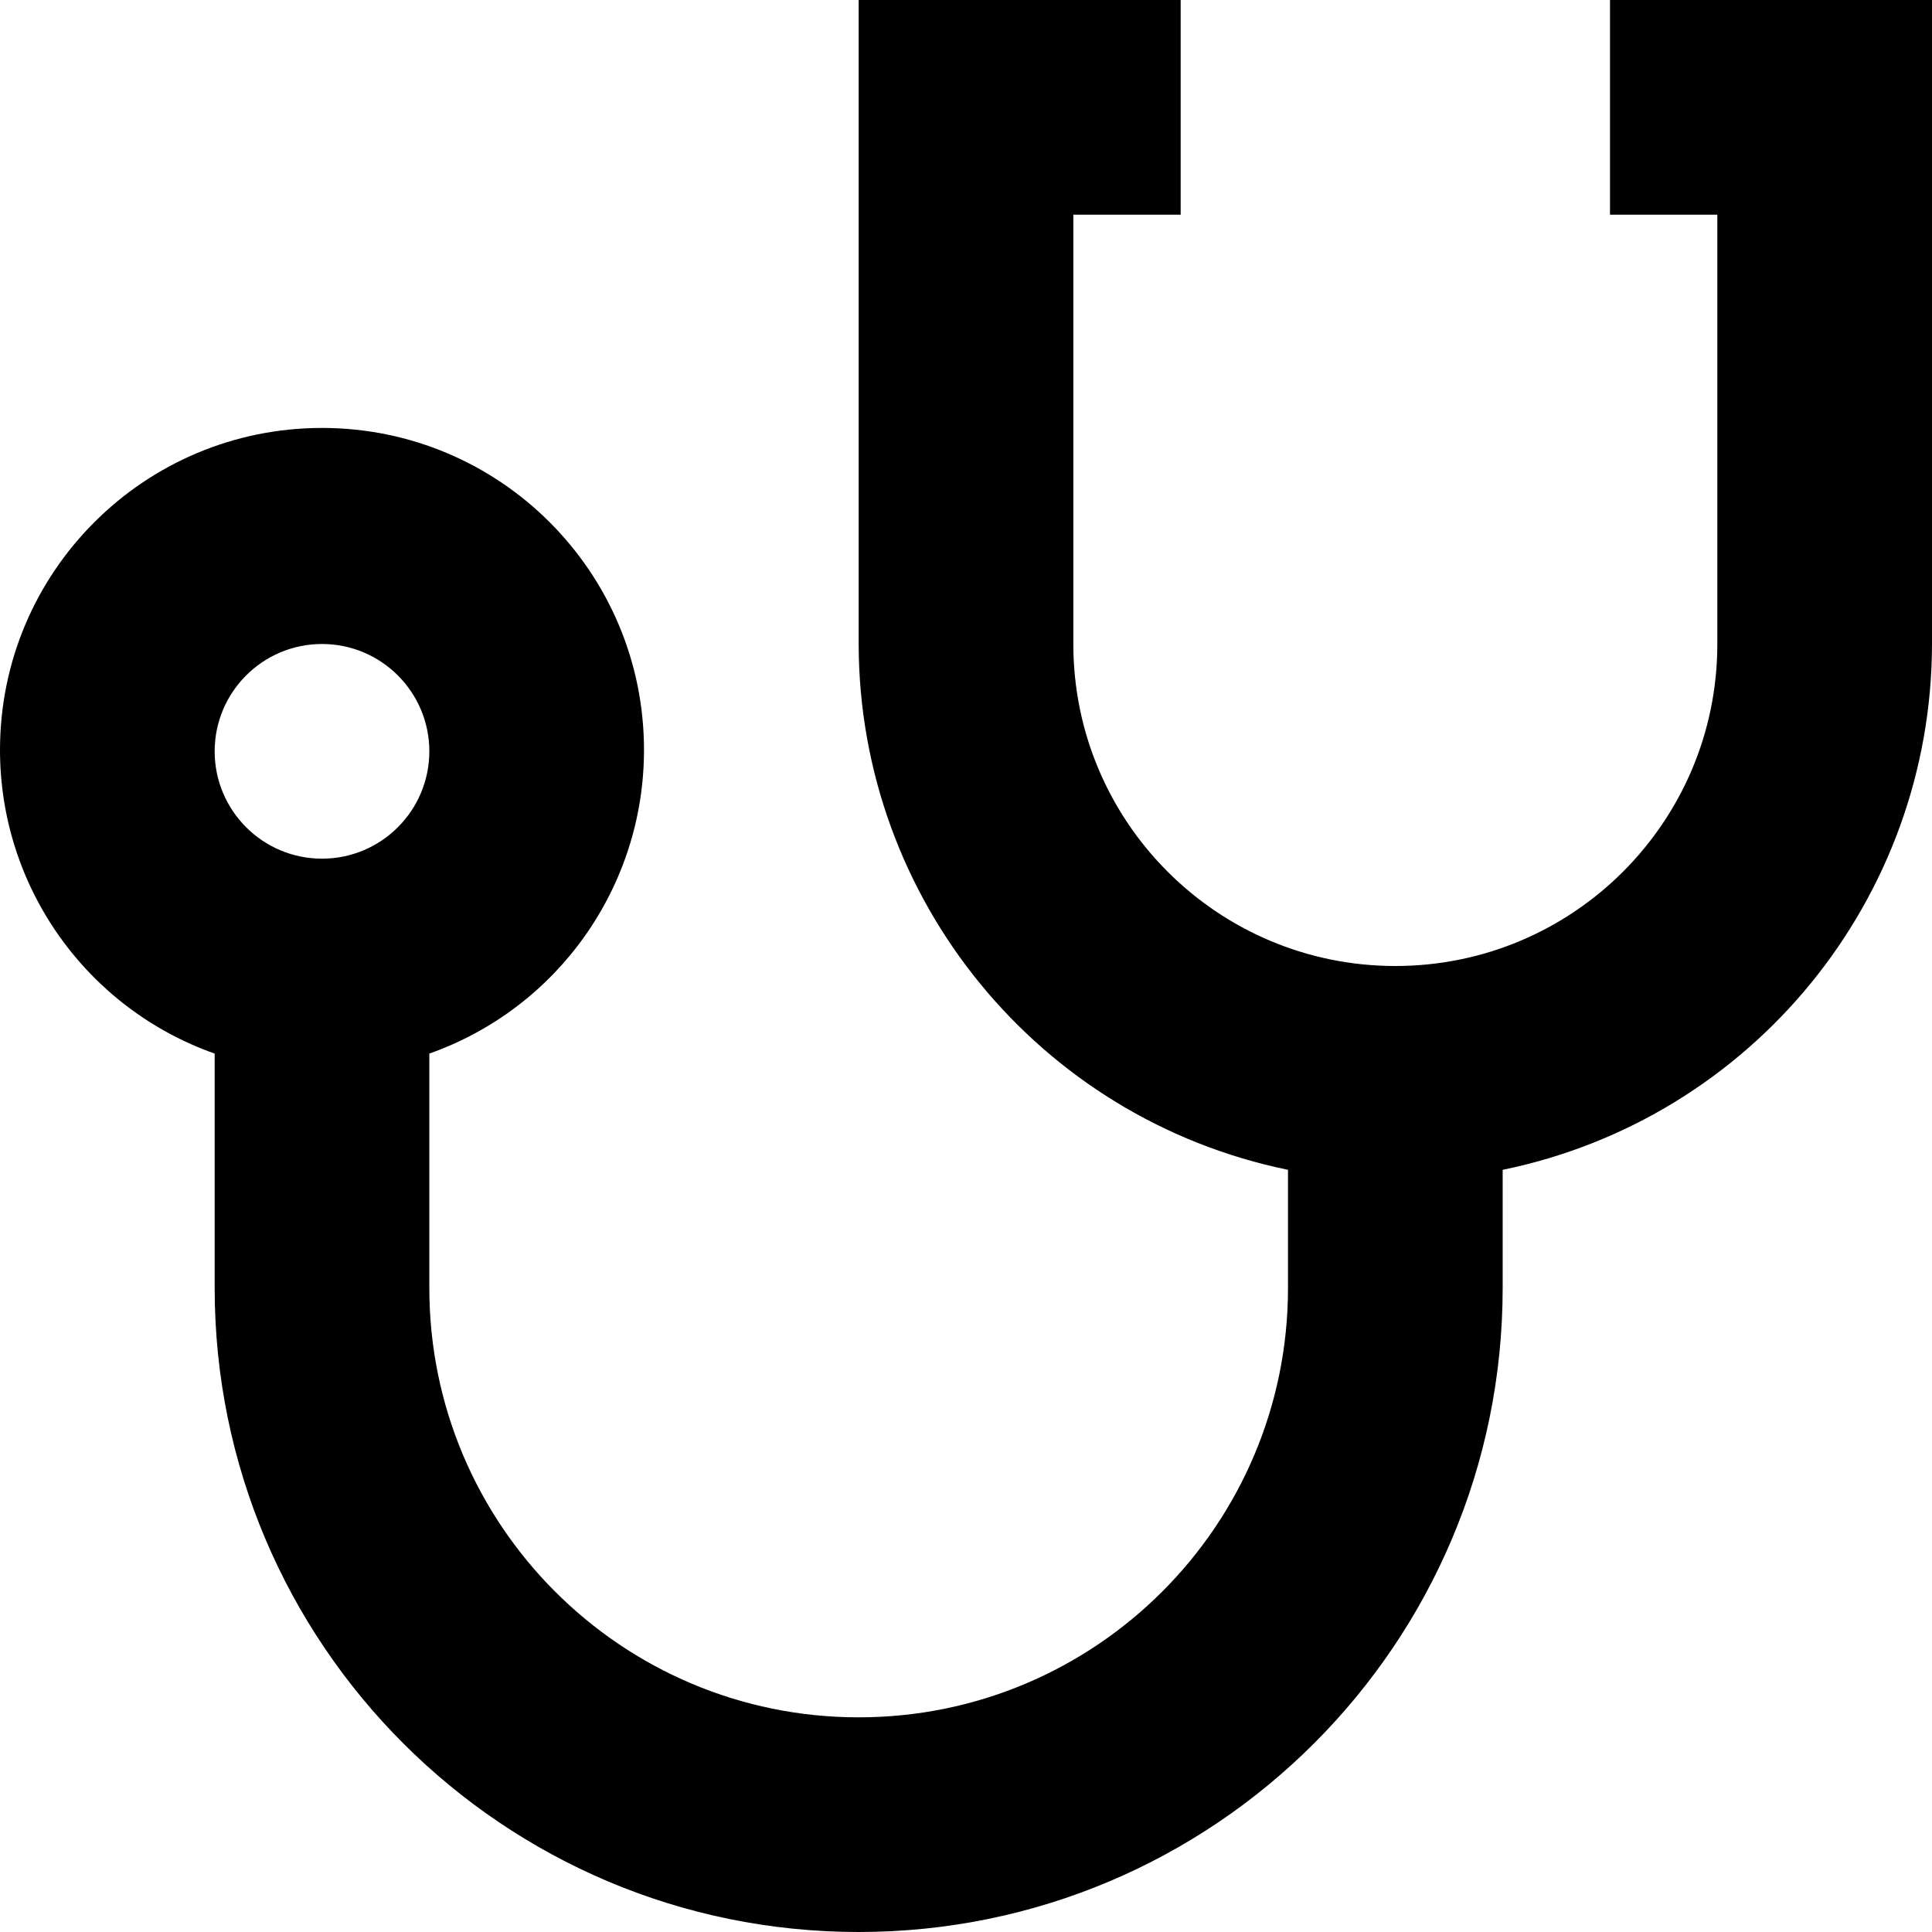 ﻿<?xml version="1.0" encoding="utf-8"?>
<svg version="1.1" xmlns:xlink="http://www.w3.org/1999/xlink" width="18px" height="18px" xmlns="http://www.w3.org/2000/svg">
  <defs>
    <pattern id="BGPattern" patternUnits="userSpaceOnUse" alignment="0 0" imageRepeat="None" />
    <mask fill="white" id="Clip4207">
      <path d="M 18 0  L 15 0  L 15 2  L 16 2  L 16 6  C 16 7.657  14.657 9  13 9  C 11.343 9  10 7.657  10 6  L 10 2  L 11 2  L 11 0  L 8 0  L 8 6  C 8.003 8.375  9.674 10.421  12 10.899  L 12 12  C 12 14.209  10.209 16  8 16  C 5.791 16  4 14.209  4 12  L 4 9.816  C 5.199 9.392  6 8.259  6 6.987  C 6 5.33  4.657 3.987  3 3.987  C 1.343 3.987  0 5.33  0 6.987  C 0 8.259  0.801 9.392  2 9.816  L 2 12  C 2 15.314  4.686 18  8 18  C 11.314 18  14 15.314  14 12  L 14 10.899  C 16.326 10.421  17.997 8.375  18 6  L 18 0  Z M 2 7  C 2 6.448  2.448 6  3 6  C 3.552 6  4 6.448  4 7  C 4 7.552  3.552 8  3 8  C 2.448 8  2 7.552  2 7  Z " fill-rule="evenodd" />
    </mask>
  </defs>
  <g transform="matrix(1 0 0 1 -12 -12 )">
    <path d="M 18 0  L 15 0  L 15 2  L 16 2  L 16 6  C 16 7.657  14.657 9  13 9  C 11.343 9  10 7.657  10 6  L 10 2  L 11 2  L 11 0  L 8 0  L 8 6  C 8.003 8.375  9.674 10.421  12 10.899  L 12 12  C 12 14.209  10.209 16  8 16  C 5.791 16  4 14.209  4 12  L 4 9.816  C 5.199 9.392  6 8.259  6 6.987  C 6 5.33  4.657 3.987  3 3.987  C 1.343 3.987  0 5.33  0 6.987  C 0 8.259  0.801 9.392  2 9.816  L 2 12  C 2 15.314  4.686 18  8 18  C 11.314 18  14 15.314  14 12  L 14 10.899  C 16.326 10.421  17.997 8.375  18 6  L 18 0  Z M 2 7  C 2 6.448  2.448 6  3 6  C 3.552 6  4 6.448  4 7  C 4 7.552  3.552 8  3 8  C 2.448 8  2 7.552  2 7  Z " fill-rule="nonzero" fill="rgba(0, 0, 0, 1)" stroke="none" transform="matrix(1 0 0 1 12 12 )" class="fill" />
    <path d="M 18 0  L 15 0  L 15 2  L 16 2  L 16 6  C 16 7.657  14.657 9  13 9  C 11.343 9  10 7.657  10 6  L 10 2  L 11 2  L 11 0  L 8 0  L 8 6  C 8.003 8.375  9.674 10.421  12 10.899  L 12 12  C 12 14.209  10.209 16  8 16  C 5.791 16  4 14.209  4 12  L 4 9.816  C 5.199 9.392  6 8.259  6 6.987  C 6 5.33  4.657 3.987  3 3.987  C 1.343 3.987  0 5.33  0 6.987  C 0 8.259  0.801 9.392  2 9.816  L 2 12  C 2 15.314  4.686 18  8 18  C 11.314 18  14 15.314  14 12  L 14 10.899  C 16.326 10.421  17.997 8.375  18 6  L 18 0  Z " stroke-width="0" stroke-dasharray="0" stroke="rgba(255, 255, 255, 0)" fill="none" transform="matrix(1 0 0 1 12 12 )" class="stroke" mask="url(#Clip4207)" />
    <path d="M 2 7  C 2 6.448  2.448 6  3 6  C 3.552 6  4 6.448  4 7  C 4 7.552  3.552 8  3 8  C 2.448 8  2 7.552  2 7  Z " stroke-width="0" stroke-dasharray="0" stroke="rgba(255, 255, 255, 0)" fill="none" transform="matrix(1 0 0 1 12 12 )" class="stroke" mask="url(#Clip4207)" />
  </g>
</svg>